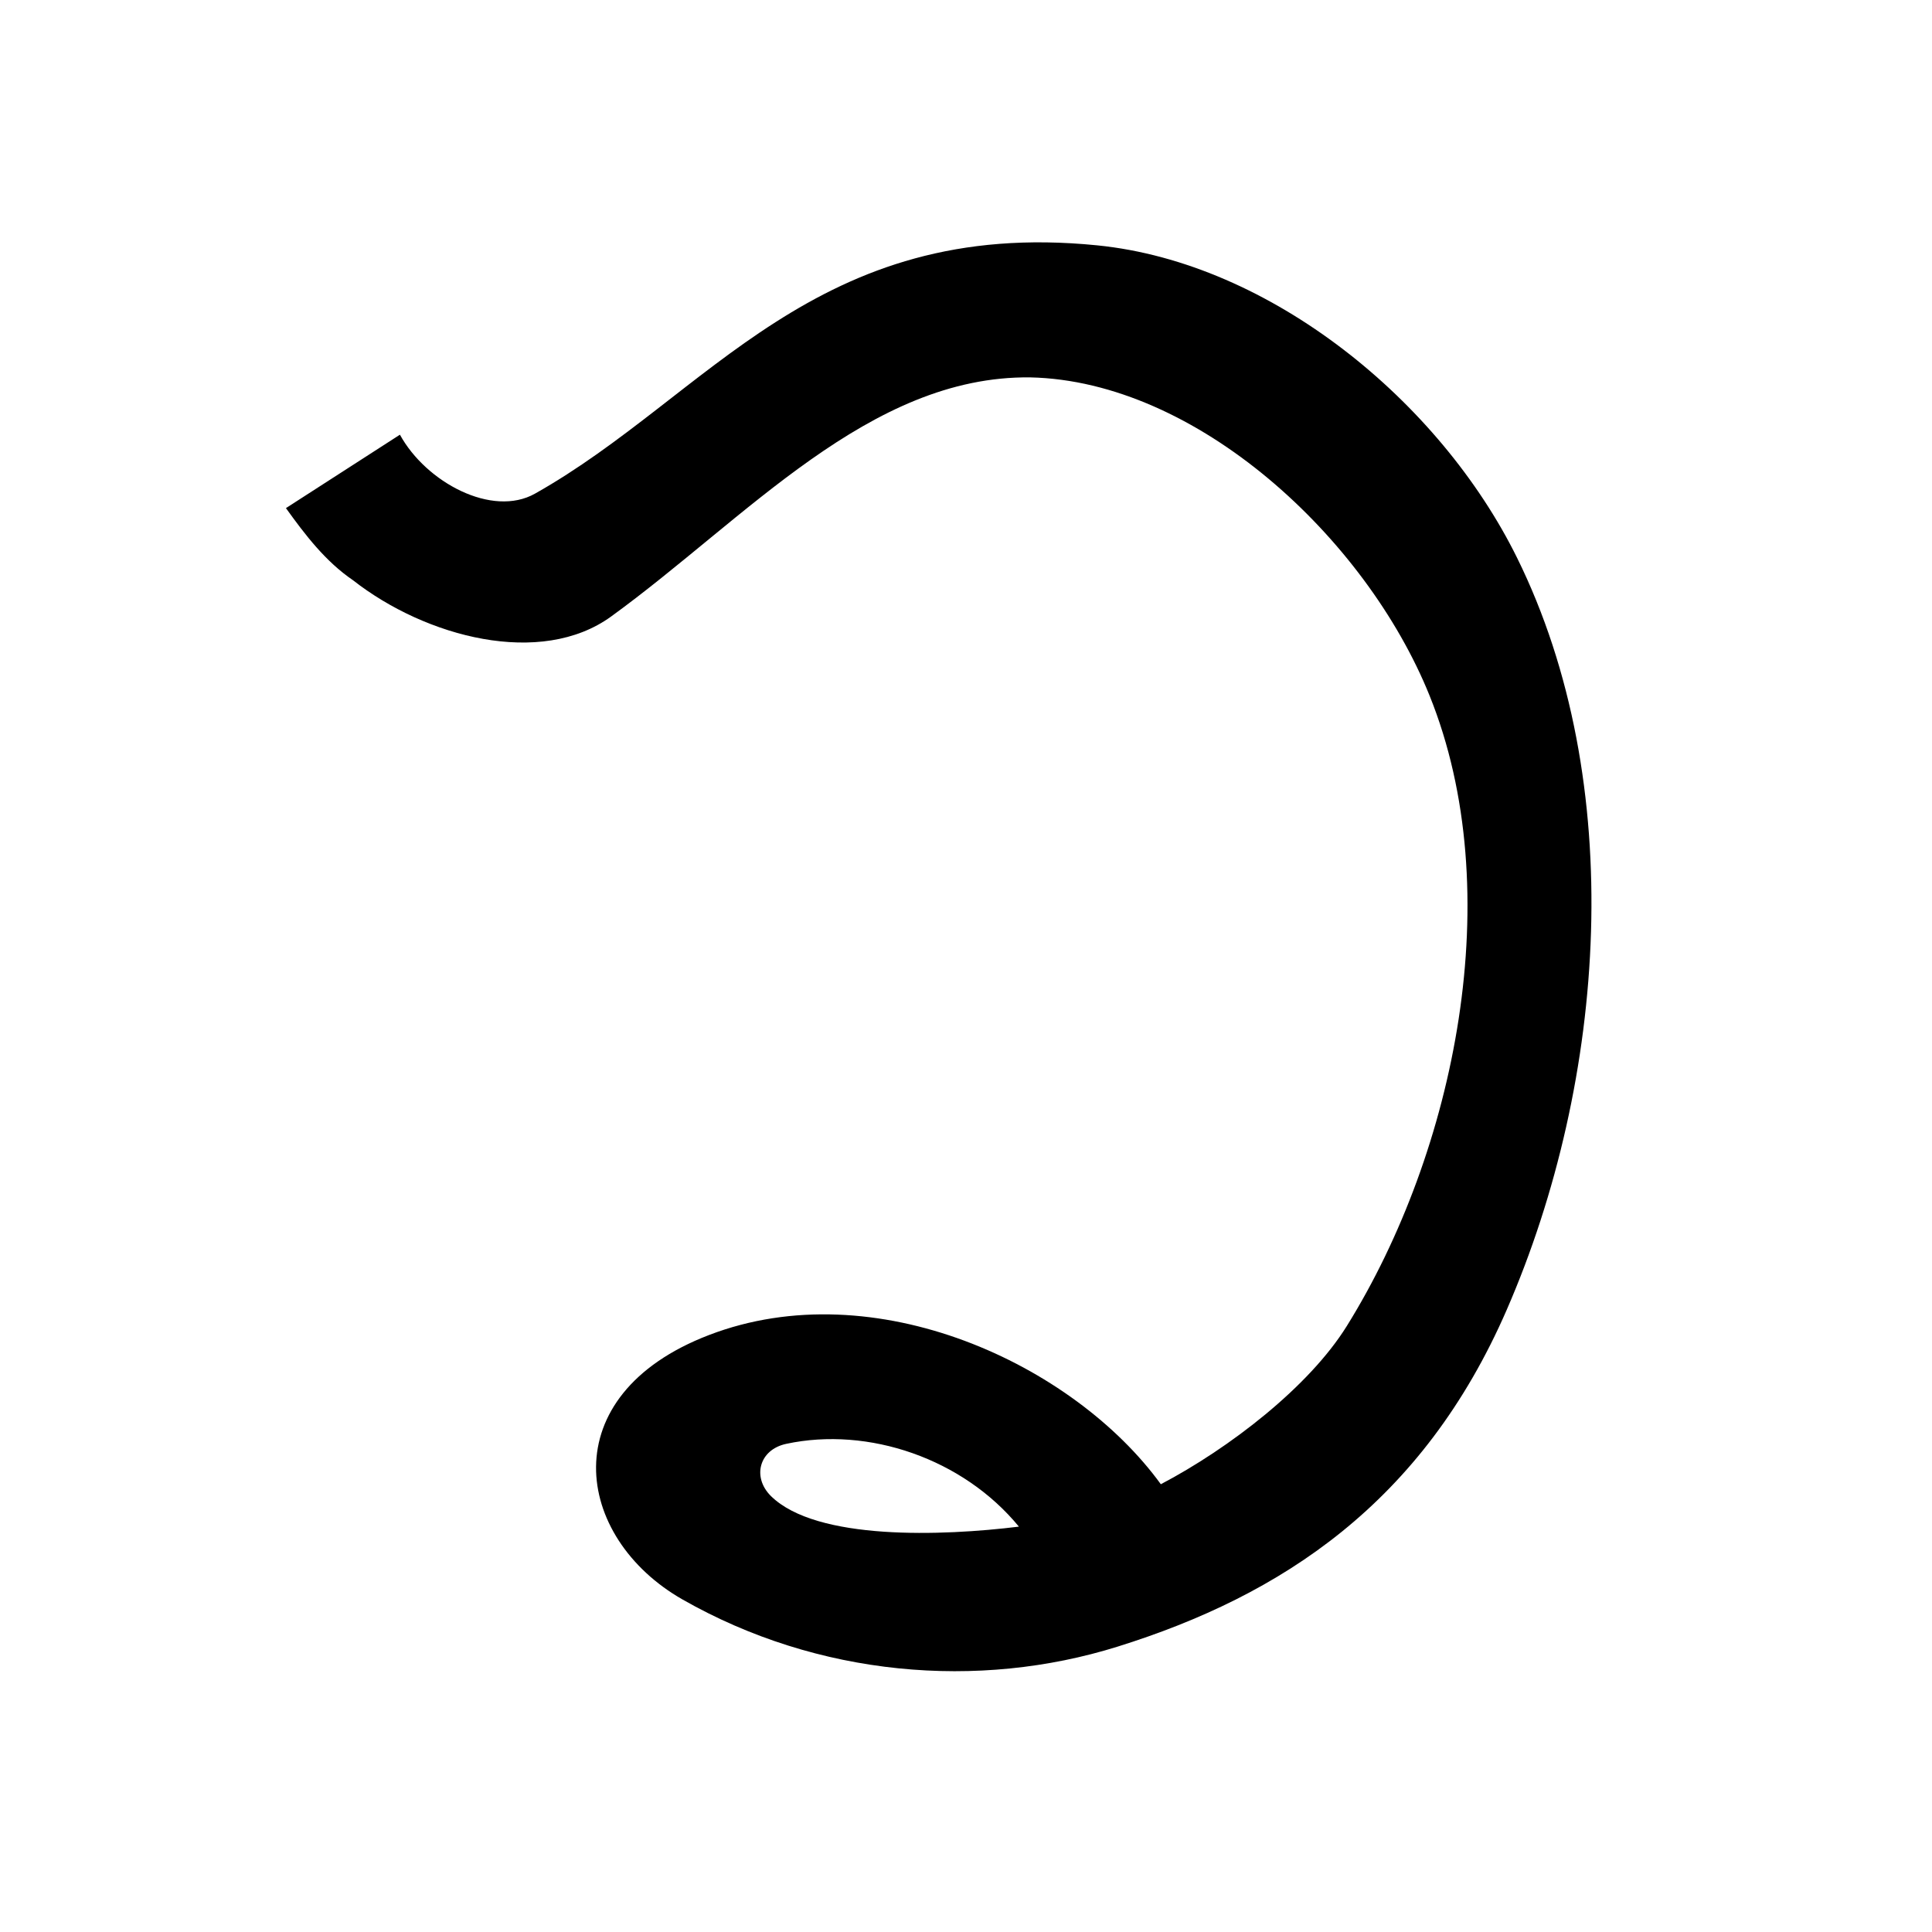 <?xml version="1.0" encoding="UTF-8" standalone="no"?>
<svg
   xmlns:dc="http://purl.org/dc/elements/1.1/"
   xmlns:cc="http://creativecommons.org/ns#"
   xmlns:rdf="http://www.w3.org/1999/02/22-rdf-syntax-ns#"
   xmlns:svg="http://www.w3.org/2000/svg"
   xmlns="http://www.w3.org/2000/svg"
   xmlns:sodipodi="http://sodipodi.sourceforge.net/DTD/sodipodi-0.dtd"
   xmlns:inkscape="http://www.inkscape.org/namespaces/inkscape"
   inkscape:version="1.0 (4035a4fb49, 2020-05-01)"
   sodipodi:docname="u1b0fb.svg"
   id="svg6"
   height="200"
   width="200"
   viewBox="0 0 200 200"
   version="1.1">
  <defs
     id="defs10" />
  <sodipodi:namedview
     inkscape:current-layer="svg6"
     inkscape:window-maximized="1"
     inkscape:window-y="28"
     inkscape:window-x="0"
     inkscape:cy="122.81033"
     inkscape:cx="110.24052"
     inkscape:zoom="2.815"
     showgrid="false"
     id="namedview8"
     inkscape:window-height="846"
     inkscape:window-width="1440"
     inkscape:pageshadow="2"
     inkscape:pageopacity="0"
     guidetolerance="10"
     gridtolerance="10"
     objecttolerance="10"
     borderopacity="1"
     bordercolor="#666666"
     pagecolor="#ffffff" />
  <g
     id="g4"
     fill="black">
    <path
       sodipodi:nodetypes="sasasscsacscccsssscs"
       d="m 113.6,25.4 c 17.959,1.808 35.447,16.146 43.44,32.33 11.49,23.266 9.293,54.043 -1.054,77.839 -8.71,20.031 -23.334,29.591 -40.292,34.889 -14.416,4.504 -31.013,3.119 -45.046,-4.884 C 59.412,159.166 57.116,144.444 73.4,138.2 c 17.167,-6.583 37.742,3.01 46.769,15.447 7.095,-3.727 15.336,-10.075 19.257,-16.384 11.239,-18.085 16.775,-44.919 8.558,-65.264 C 141.387,55.665 123.875,39.438 106.649,39.067 90.003,38.872 77.231,53.681 63.27,63.816 55.99,69.102 44.076,65.968 36.542,60.065 33.699,58.13 31.587,55.364 29.6,52.6 L 41.4,45 c 2.703,4.934 9.55,8.596 13.982,6.102 C 73.356,40.988 84.384,22.458 113.6,25.4 Z M 81.388,149.467 c -2.826,0.605 -3.546,3.481 -1.566,5.419 4.714,4.614 17.727,4.129 25.654,3.151 -5.779,-7.04 -15.577,-10.394 -24.088,-8.57 z"
       id="path2" />
  </g>
</svg>
